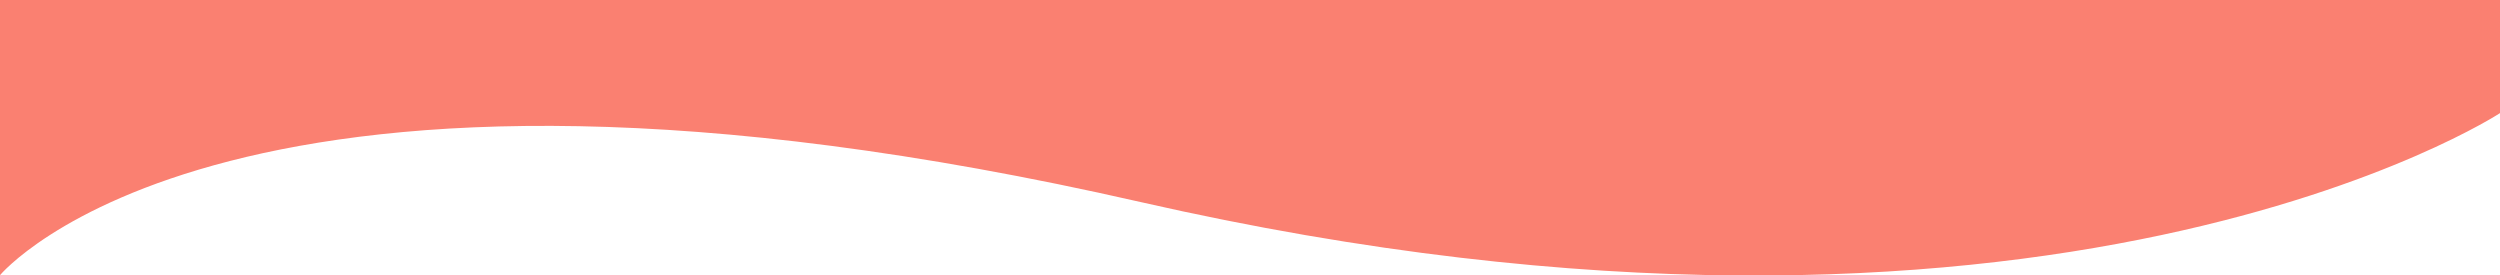 <?xml version="1.0" encoding="UTF-8"?><svg id="Layer_1" xmlns="http://www.w3.org/2000/svg" viewBox="0 0 36.25 3.99"><defs><style>.cls-1{fill:#fa8071;stroke-width:0px;}</style></defs><path class="cls-1" d="M0,0h36.25v1.64s-6.54,4.29-19.71,1.29S0,3.99,0,3.99V0Z"/></svg>